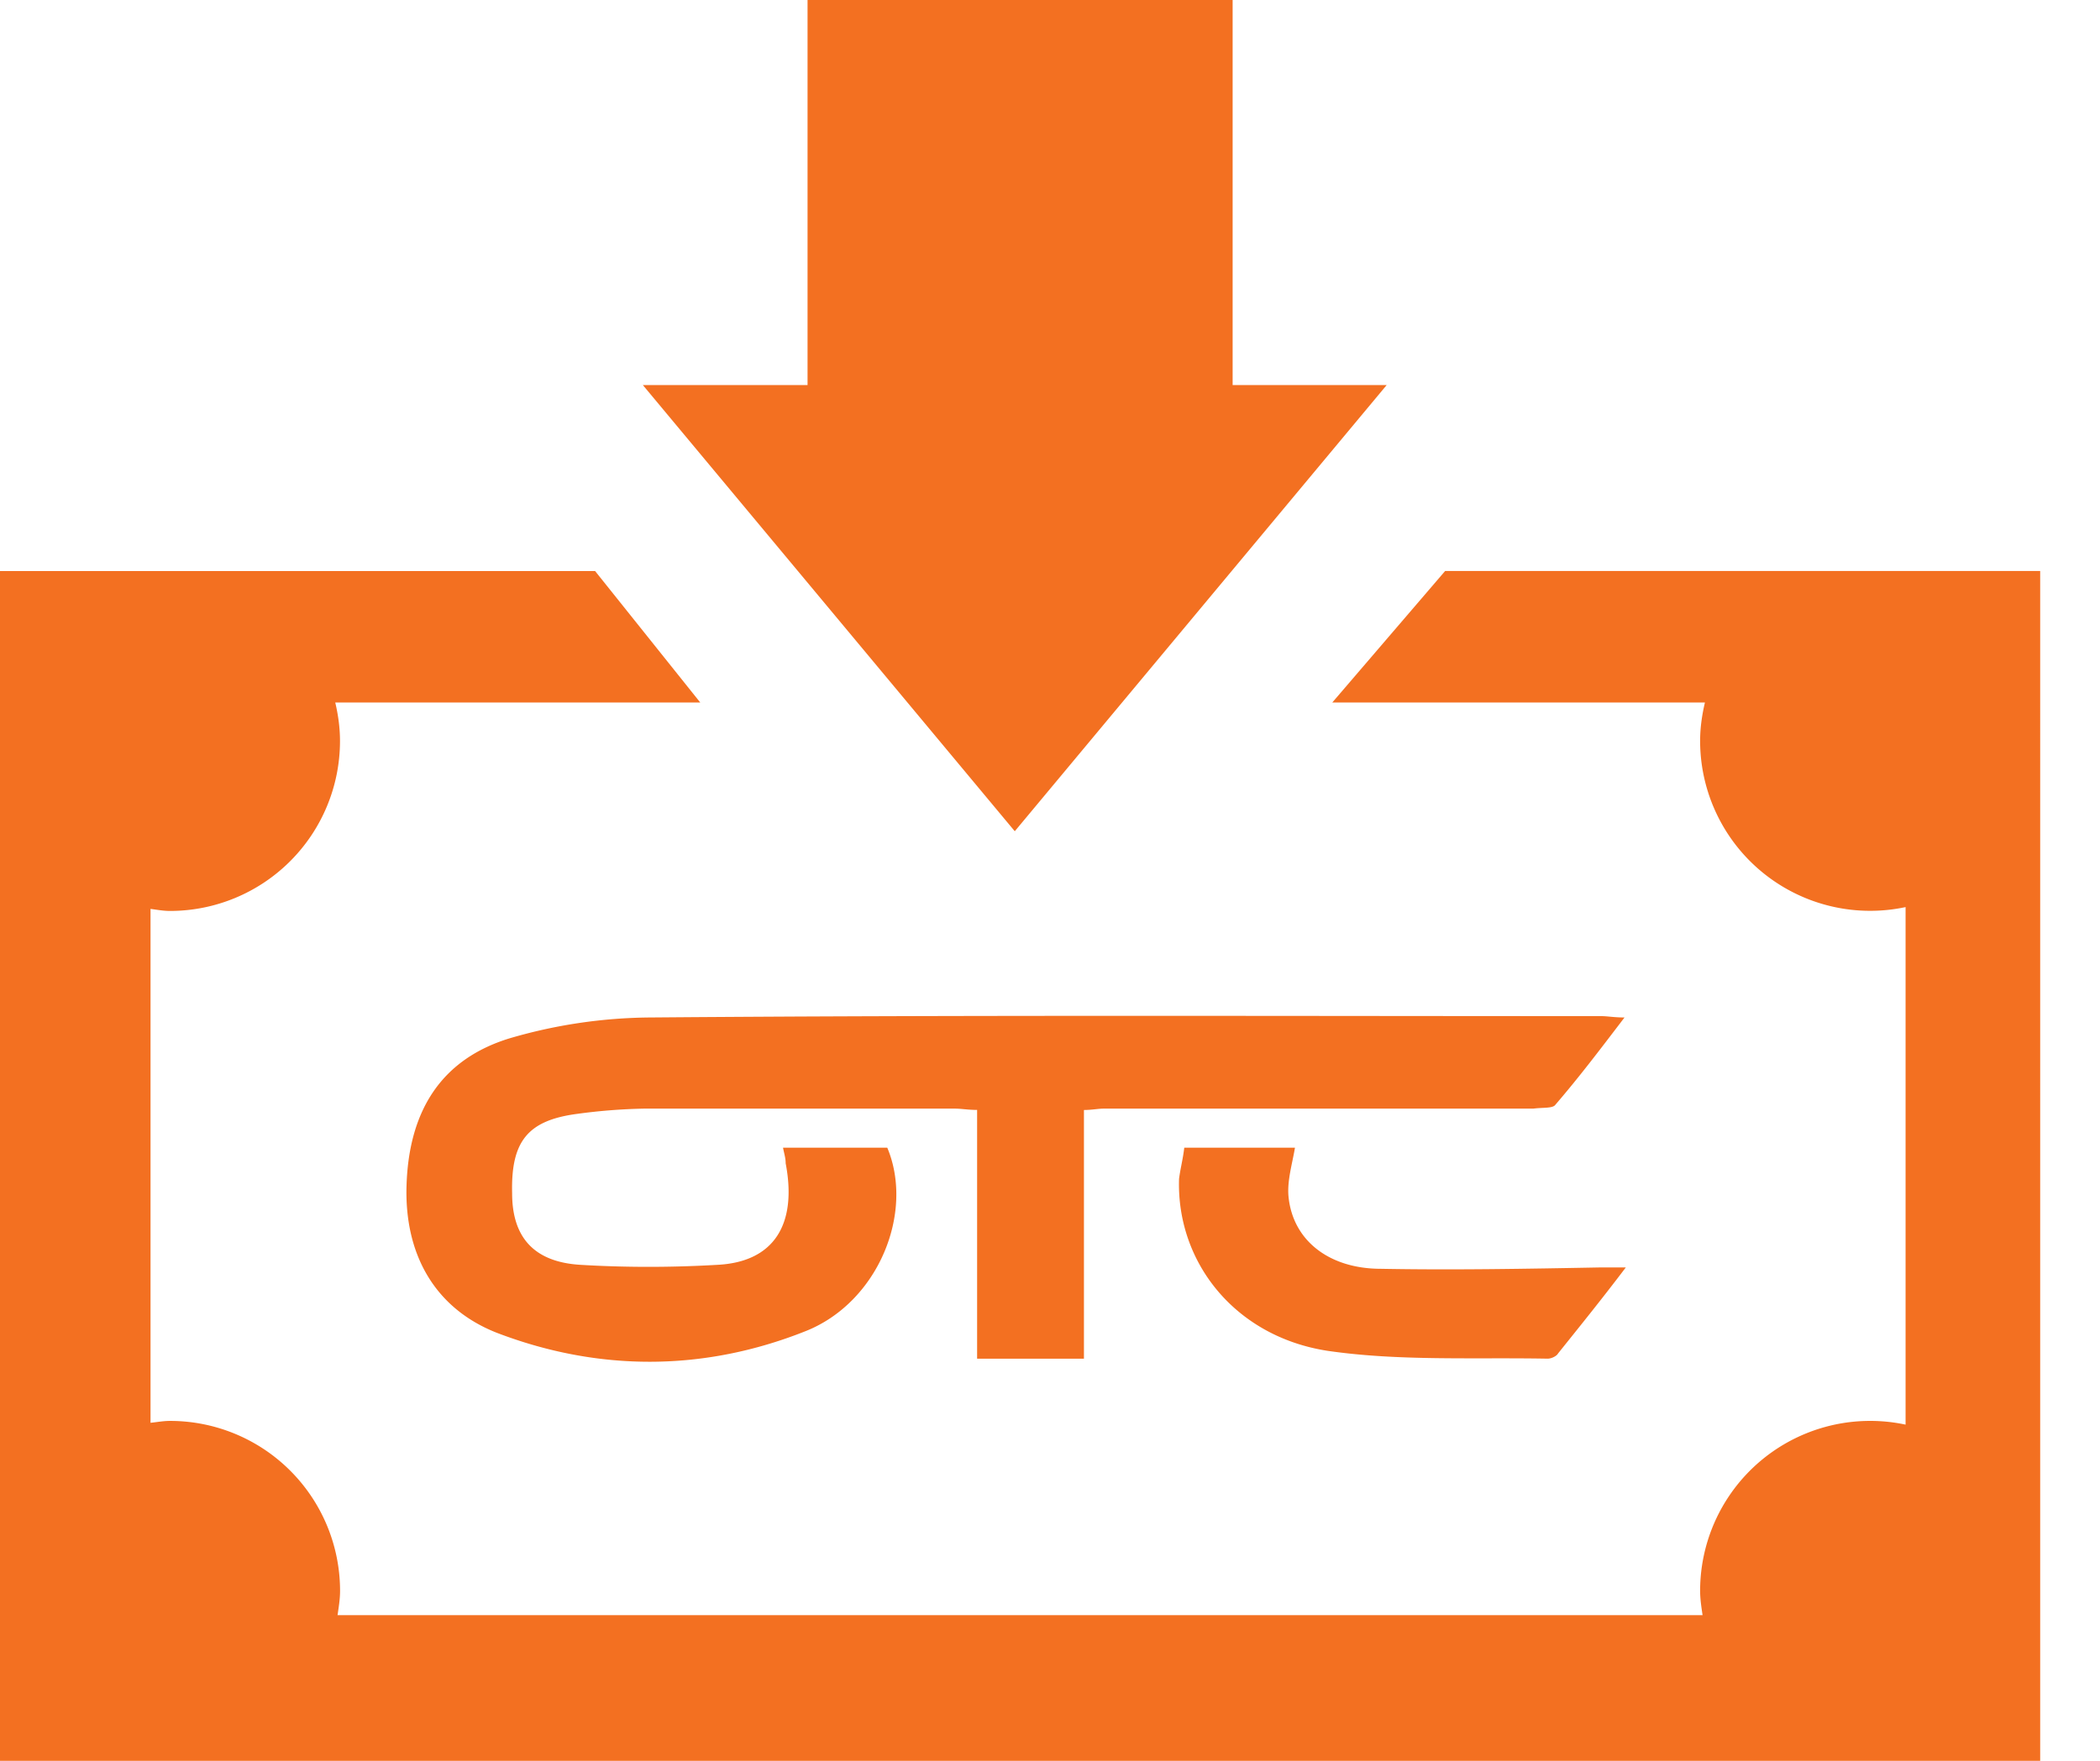 <svg width="31" height="26" viewBox="0 0 31 26" xmlns="http://www.w3.org/2000/svg"><path d="m8.784 8.431 1.553 1.942H4.949c.043.183.07.372.07.568a2.51 2.51 0 0 1-2.51 2.51c-.098 0-.191-.018-.287-.03v7.588c.096-.01.19-.028.288-.028a2.51 2.51 0 0 1 2.51 2.51c0 .122-.02.24-.037.358h20.15c-.017-.118-.036-.236-.036-.36a2.51 2.51 0 0 1 3.033-2.453v-7.642a2.51 2.51 0 0 1-3.033-2.453c0-.196.028-.385.071-.568h-5.501l1.666-1.942h8.784V26H0V8.432h8.784Zm.814 6.593c4.692-.038 9.364-.02 14.037-.02.096 0 .192.02.346.02-.366.48-.673.885-1.02 1.288-.038.058-.192.039-.326.058h-6.346c-.076 0-.173.02-.288.02v3.672h-1.577v-3.673c-.134 0-.23-.019-.327-.019H9.502a8.42 8.42 0 0 0-.98.077c-.731.096-.981.404-.962 1.173 0 .654.327 1.019 1.019 1.057.654.039 1.327.039 2 0 .846-.038 1.192-.596 1.019-1.5 0-.076-.02-.134-.039-.23h1.539c.403.961-.135 2.288-1.212 2.711-1.5.596-3.057.596-4.557.02-.923-.366-1.365-1.174-1.327-2.193.039-1.096.52-1.846 1.52-2.153a7.538 7.538 0 0 1 2.076-.308Zm9.518 1.923c-.038.23-.115.48-.096.711.058.654.596 1.077 1.365 1.077 1.077.02 2.154 0 3.23-.02H24c-.365.482-.692.885-1 1.27-.02.038-.096.077-.154.077-1.096-.02-2.192.038-3.25-.116-1.364-.211-2.23-1.307-2.191-2.538.019-.153.057-.288.077-.461ZM18.196 0v5.686h2.274l-5.49 6.588-5.49-6.588h2.431V0h6.274Z" fill="#F37021"/></svg>
